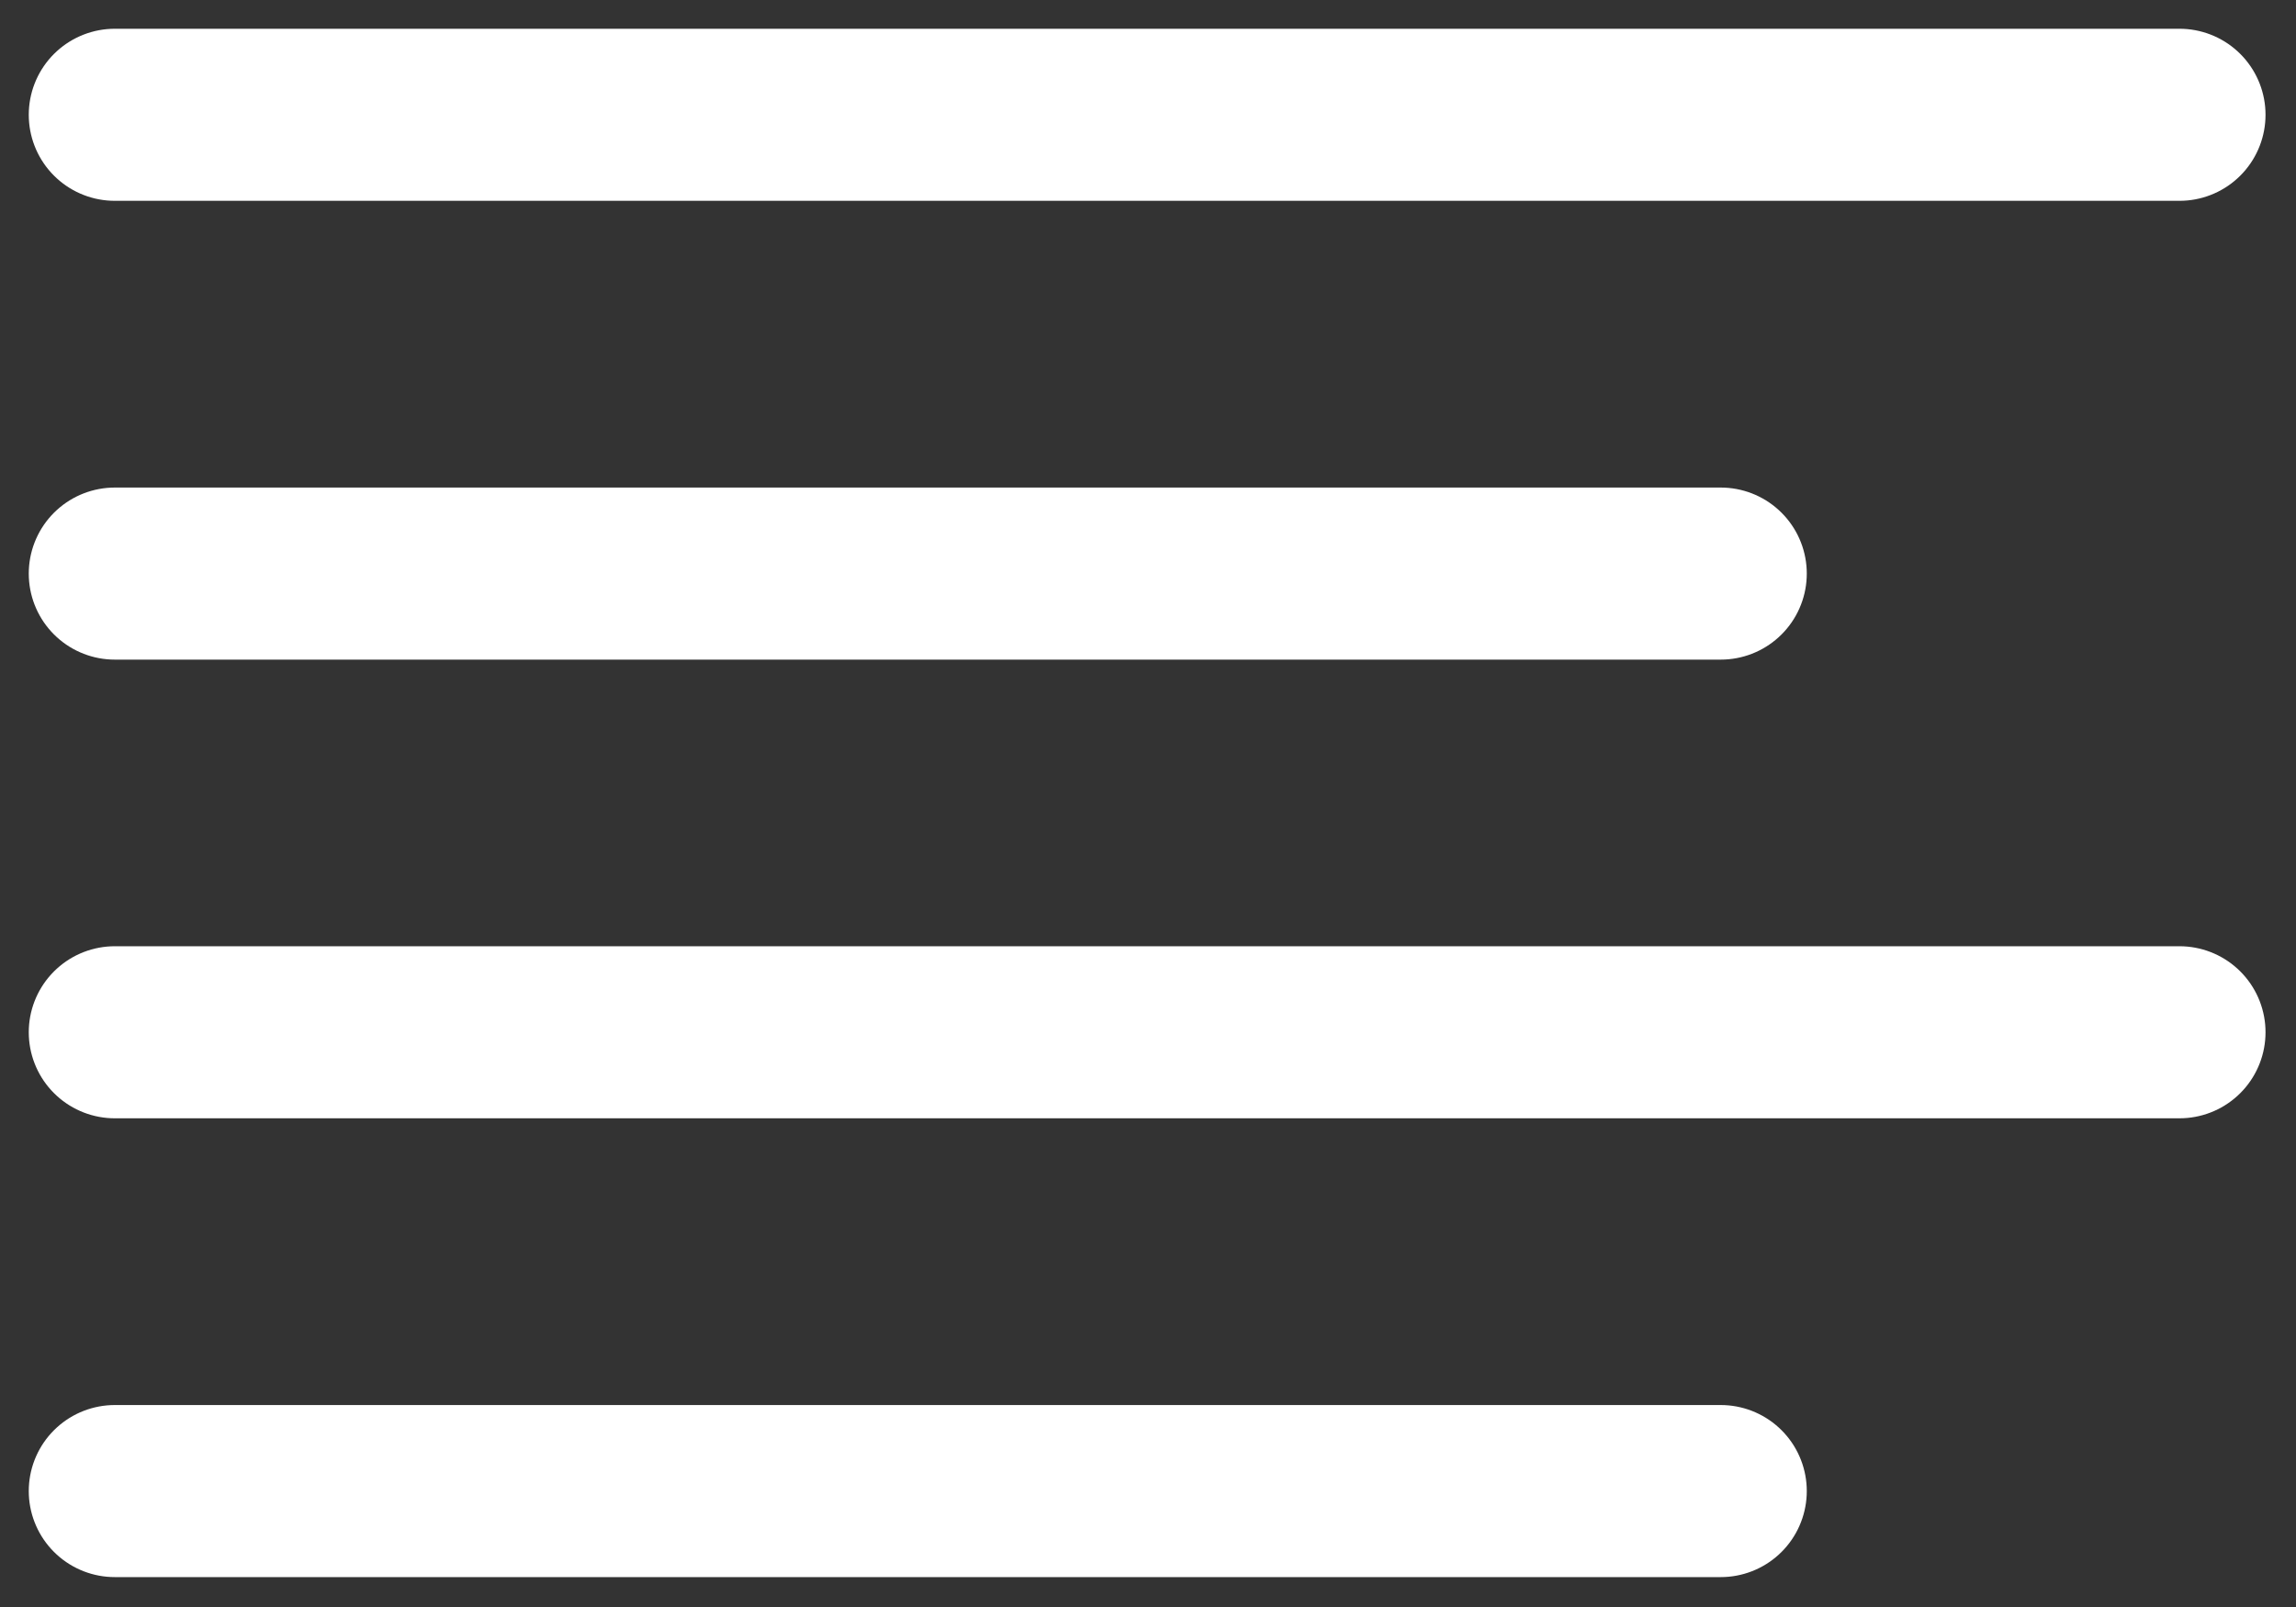 <svg width="20" height="14" fill="none" xmlns="http://www.w3.org/2000/svg"><rect width="100%" height="100%" fill="#333333" stroke="none"/><path d="M14.989 4.997H1M18.985 1H1m17.985 7.993H1m13.989 3.997H1" stroke="#fff" stroke-width="1.499" stroke-linecap="round" stroke-linejoin="round"/></svg>